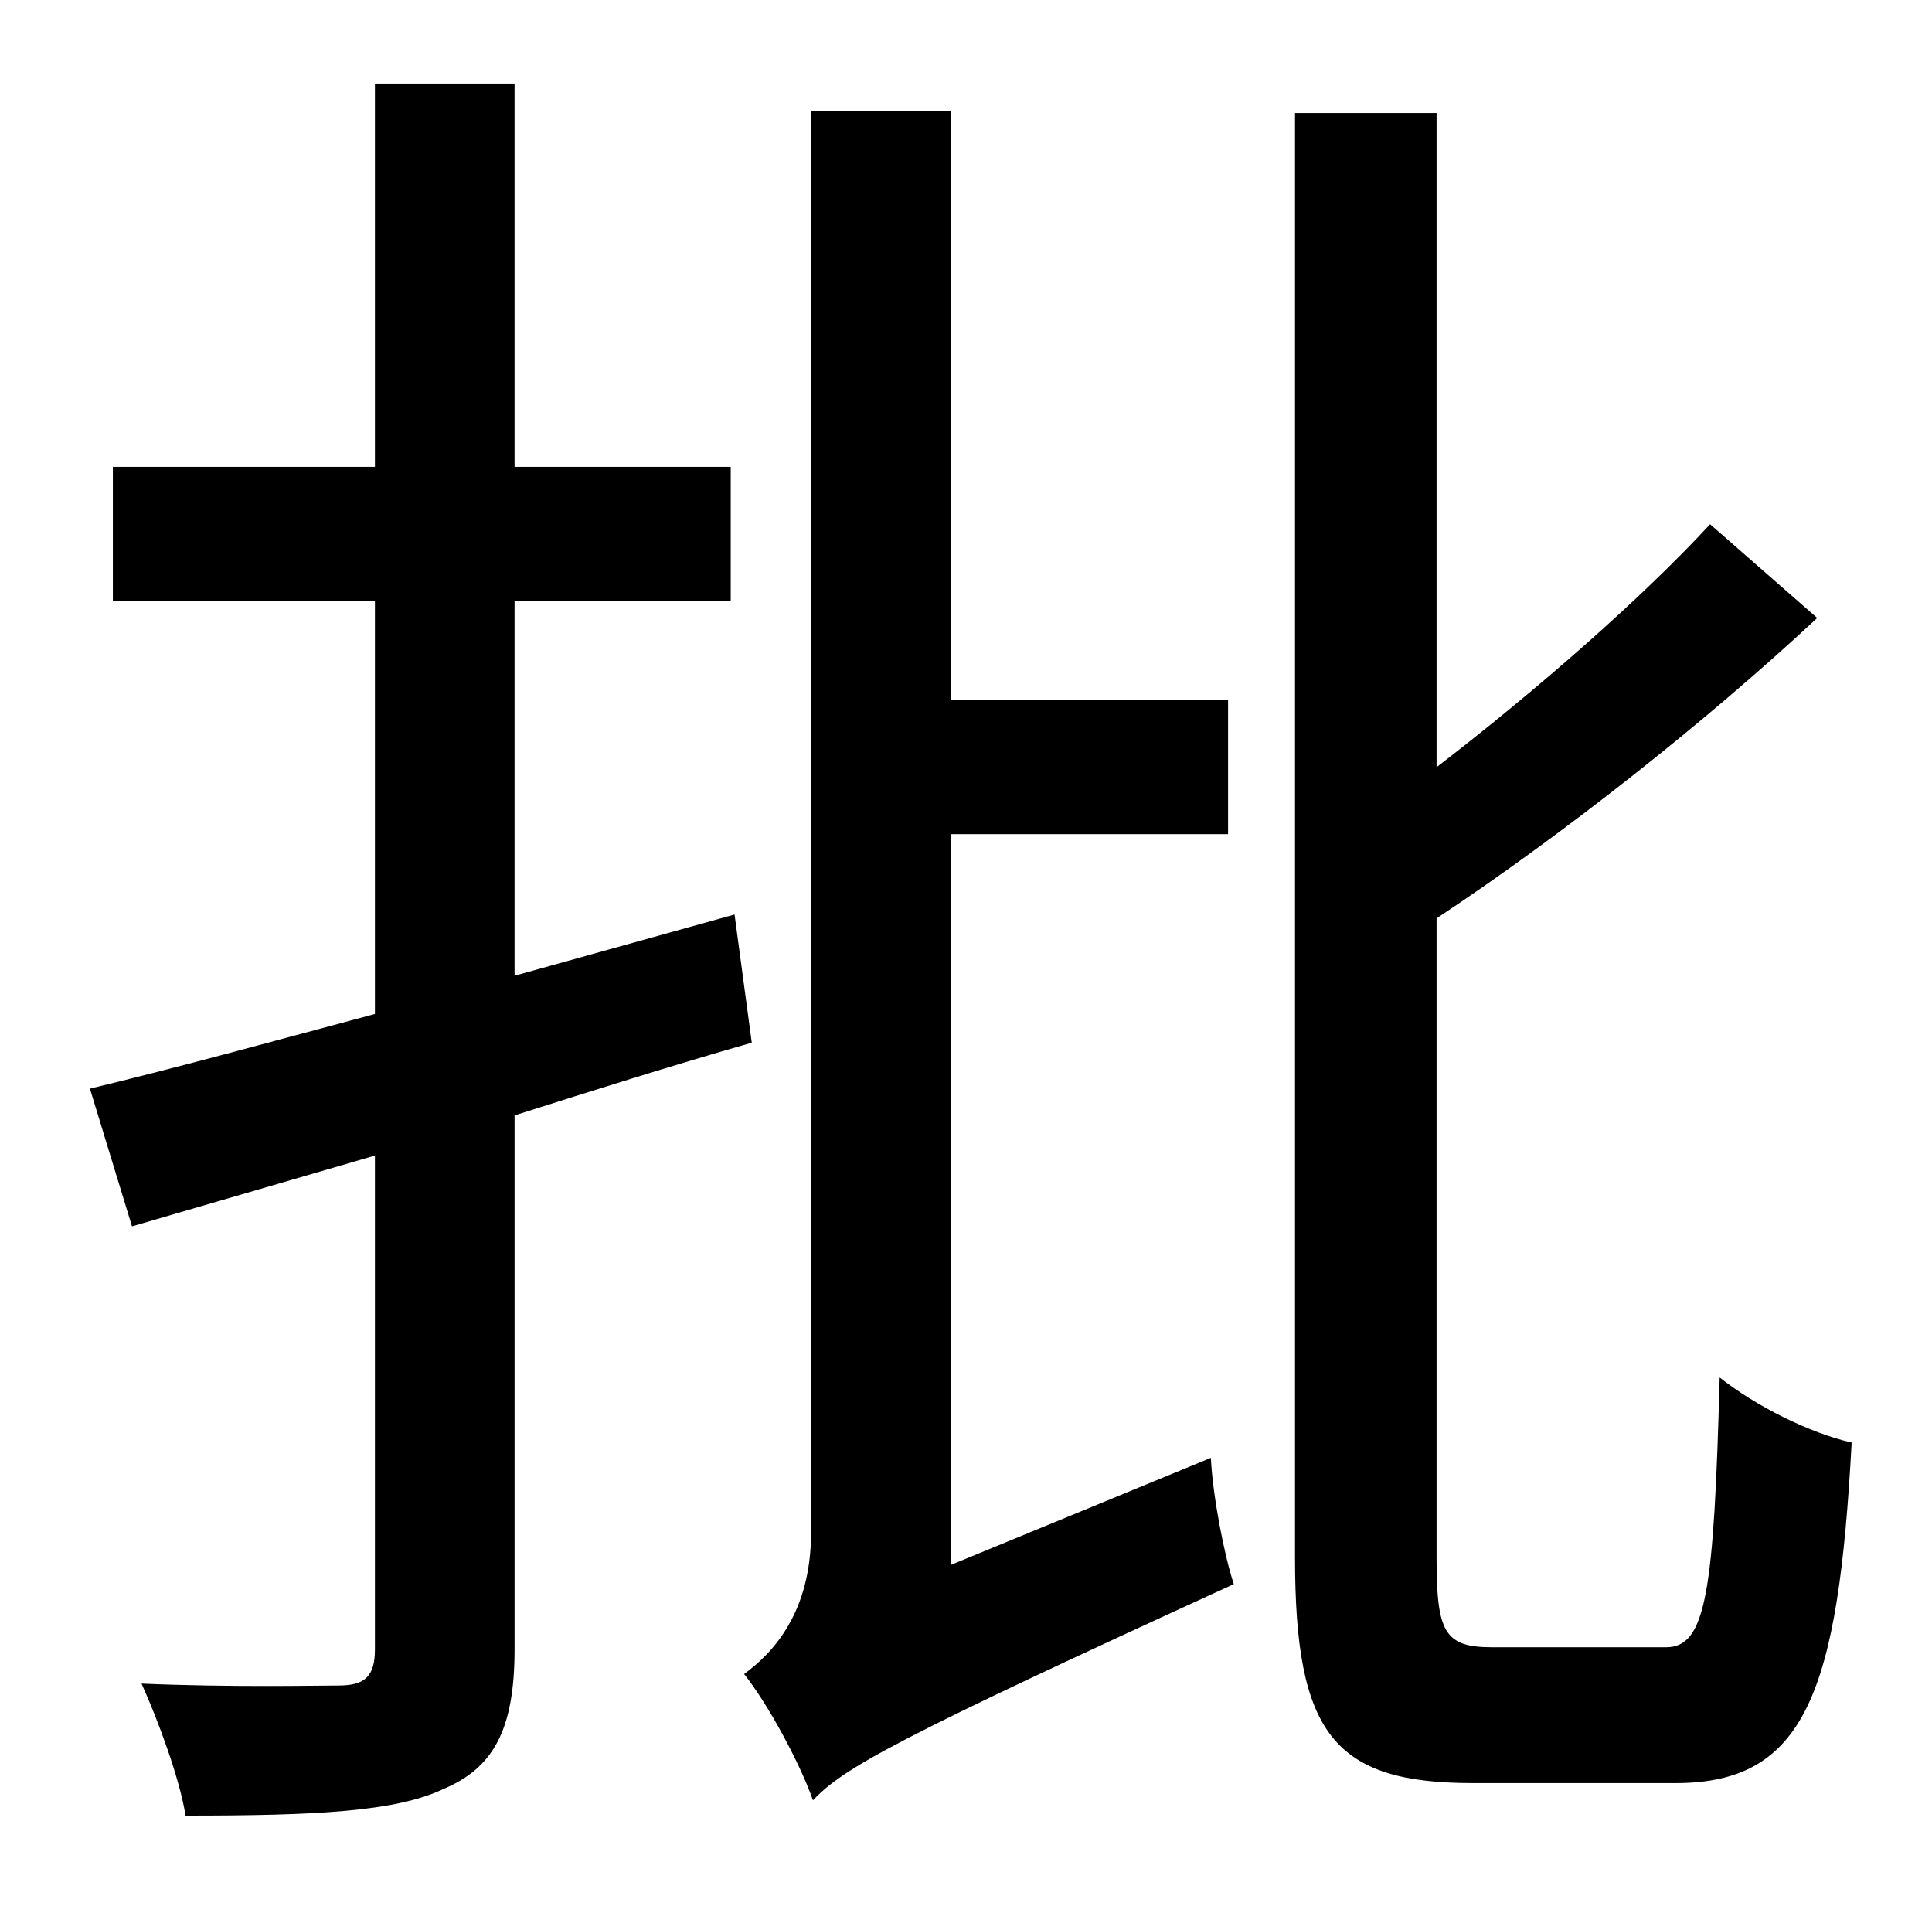 <?xml version="1.0" standalone="no"?>
<!DOCTYPE svg PUBLIC "-//W3C//DTD SVG 1.1//EN" "http://www.w3.org/Graphics/SVG/1.1/DTD/svg11.dtd" >
<svg xmlns="http://www.w3.org/2000/svg" xmlns:xlink="http://www.w3.org/1999/xlink" version="1.1" viewBox="-10 0 1010 1000">
   <path fill="currentColor"
d="M374 478l9 67c-42 12 -83 25 -124 38v279c0 42 -11 62 -37 73c-25 12 -67 14 -135 14c-3 -19 -14 -49 -23 -69c47 2 91 1 103 1c14 0 19 -5 19 -19v-258l-127 37l-22 -72c42 -10 93 -24 149 -39v-216h-137v-70h137v-200h73v200h113v70h-113v196zM487 818l136 -56
c1 20 7 51 12 66c-177 81 -204 96 -220 113c-7 -20 -24 -51 -36 -66c15 -11 35 -32 35 -74v-743h73v308h145v70h-145v382zM770 861h91c21 0 25 -29 28 -141c19 15 47 29 69 34c-7 130 -24 178 -92 178h-106c-73 0 -93 -26 -93 -118v-755h74v342c52 -40 107 -88 143 -127
l56 49c-59 55 -134 114 -199 157v334c0 39 4 47 29 47z" />
</svg>
